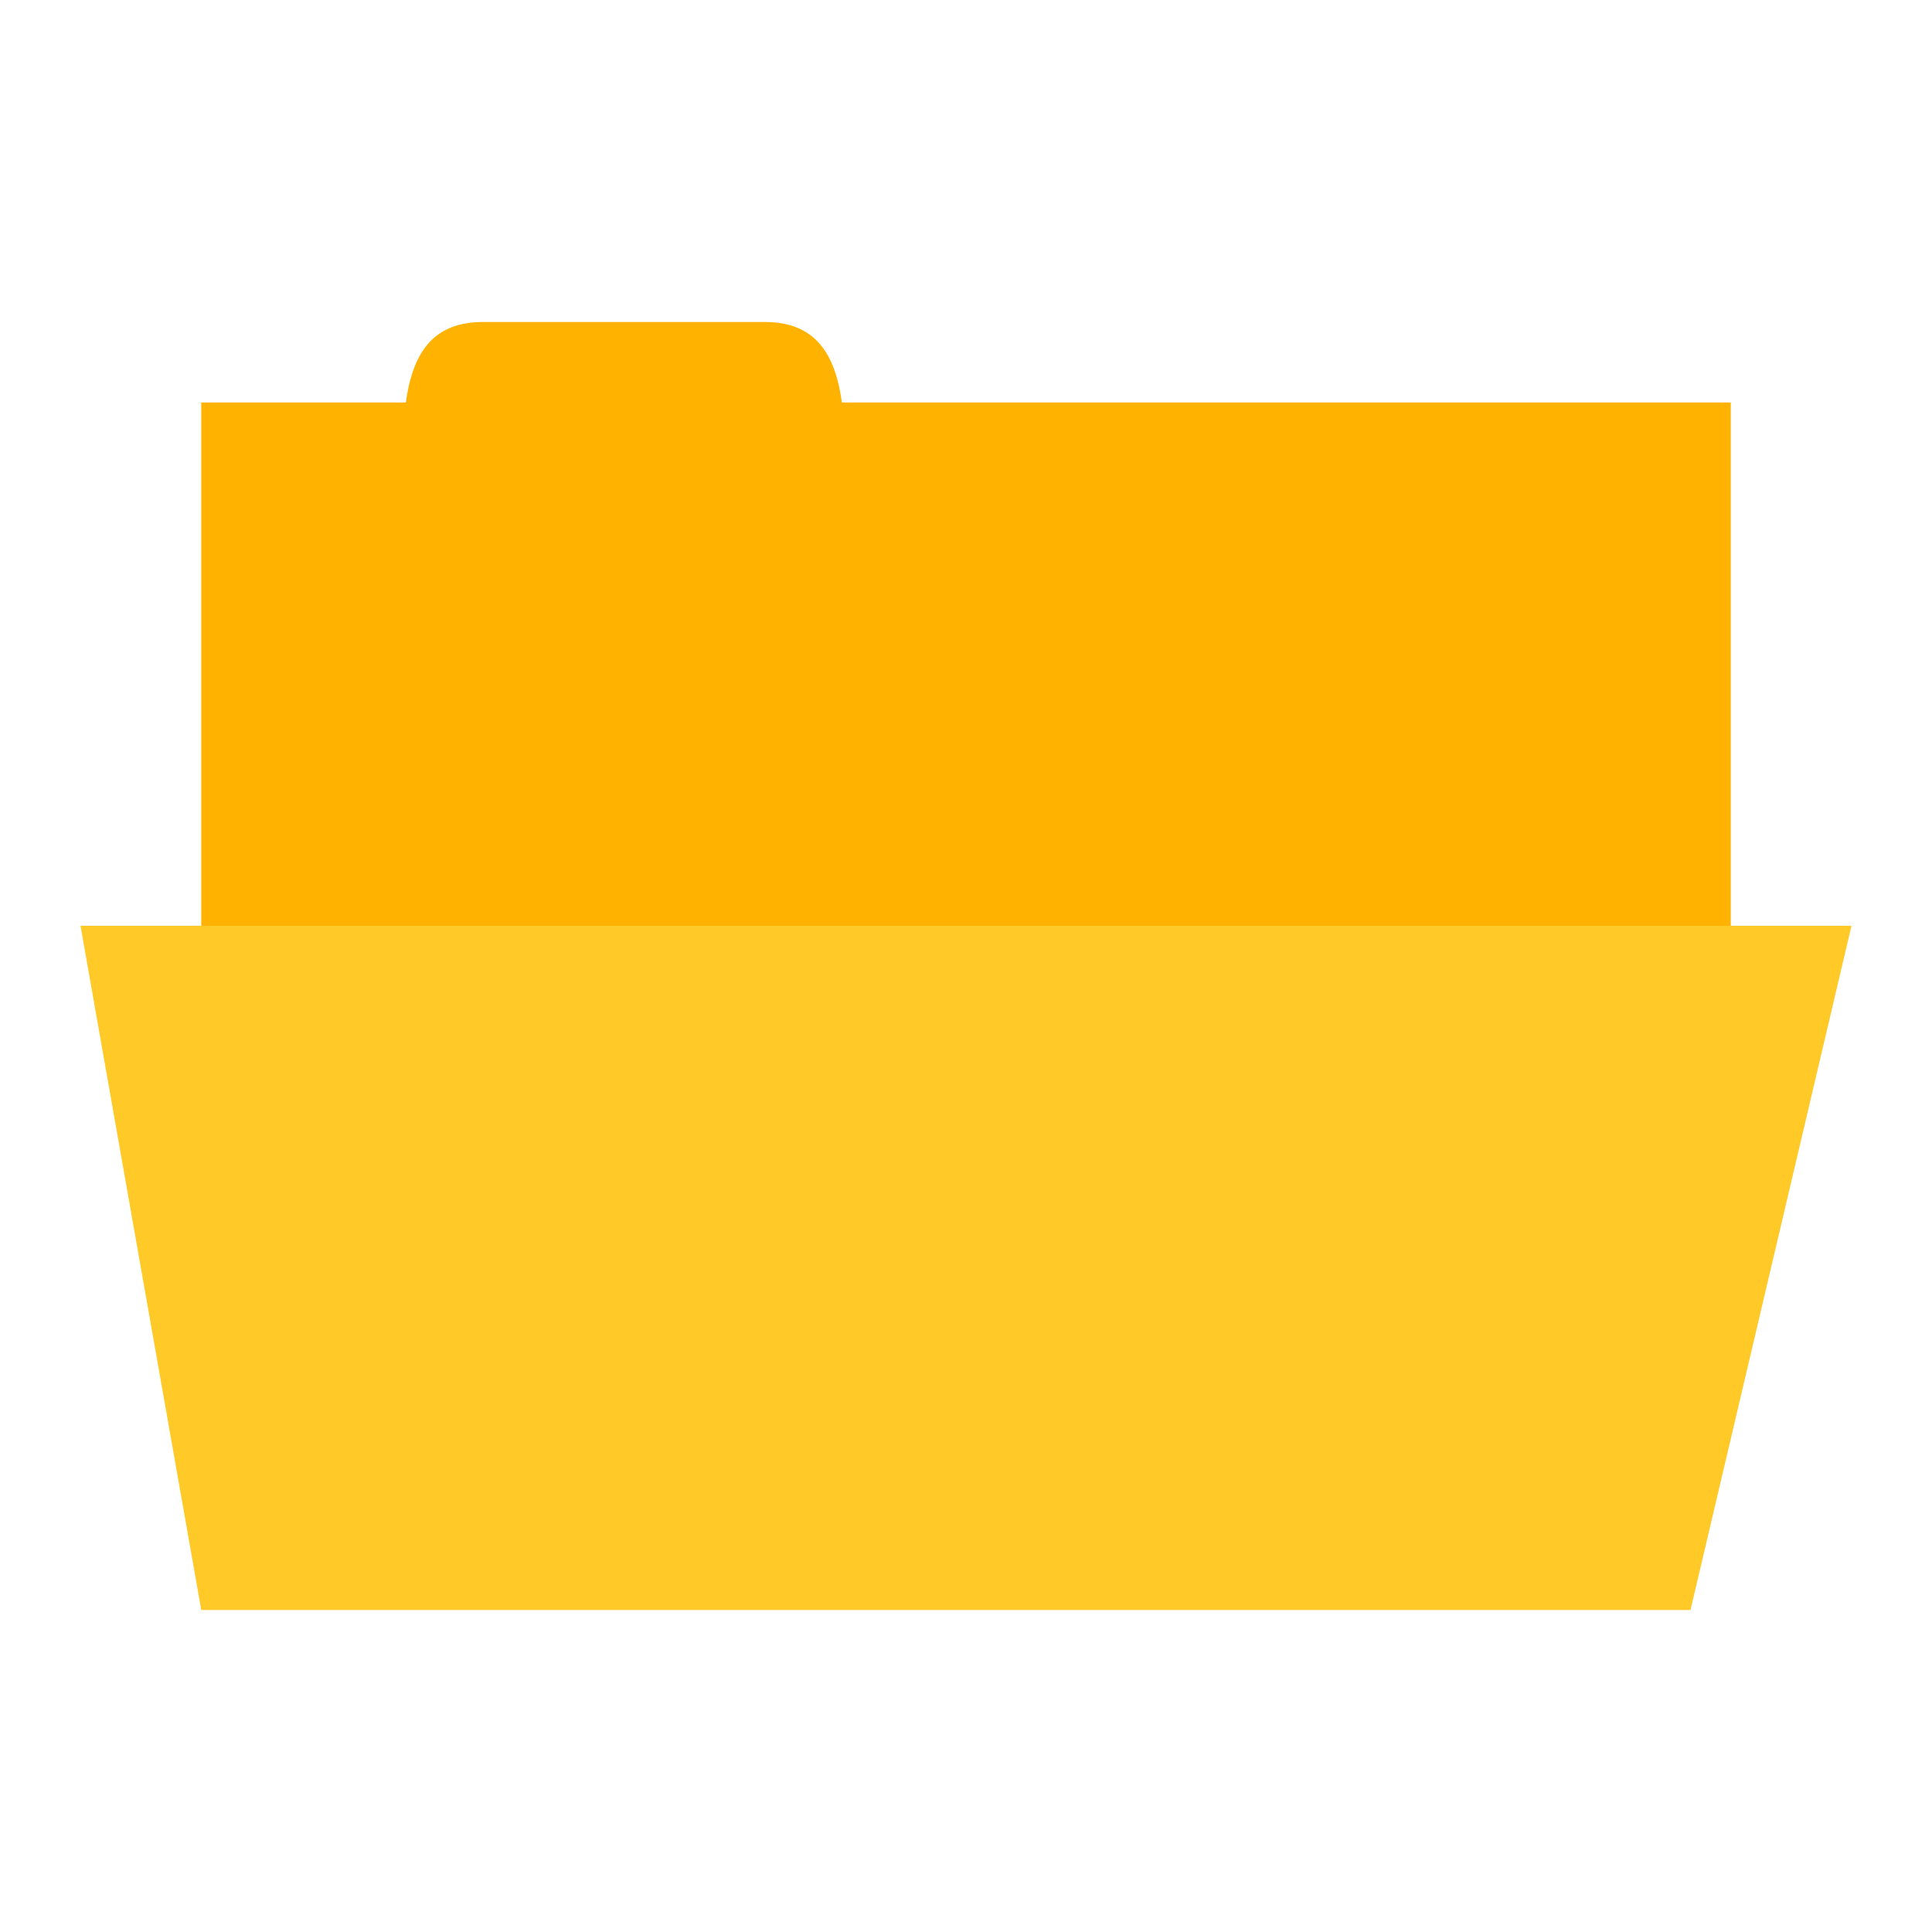 <svg xmlns="http://www.w3.org/2000/svg" viewBox="0 0 96 96">
 <rect width="76" height="30" x="10" y="20" style="fill:#ffb300;fill-opacity:1;stroke:none"/>
 <path d="m 20 24 c 0 -4 0 -8 4 -8 l 14 0 c 4 0 4 4 4 8 z" style="fill:#ffb300;fill-opacity:1;stroke:none"/>
 <path d="m 4 46 88 0 -8 34 -74 0 z" style="fill:#ffca28;fill-opacity:1;stroke:none"/>
</svg>
